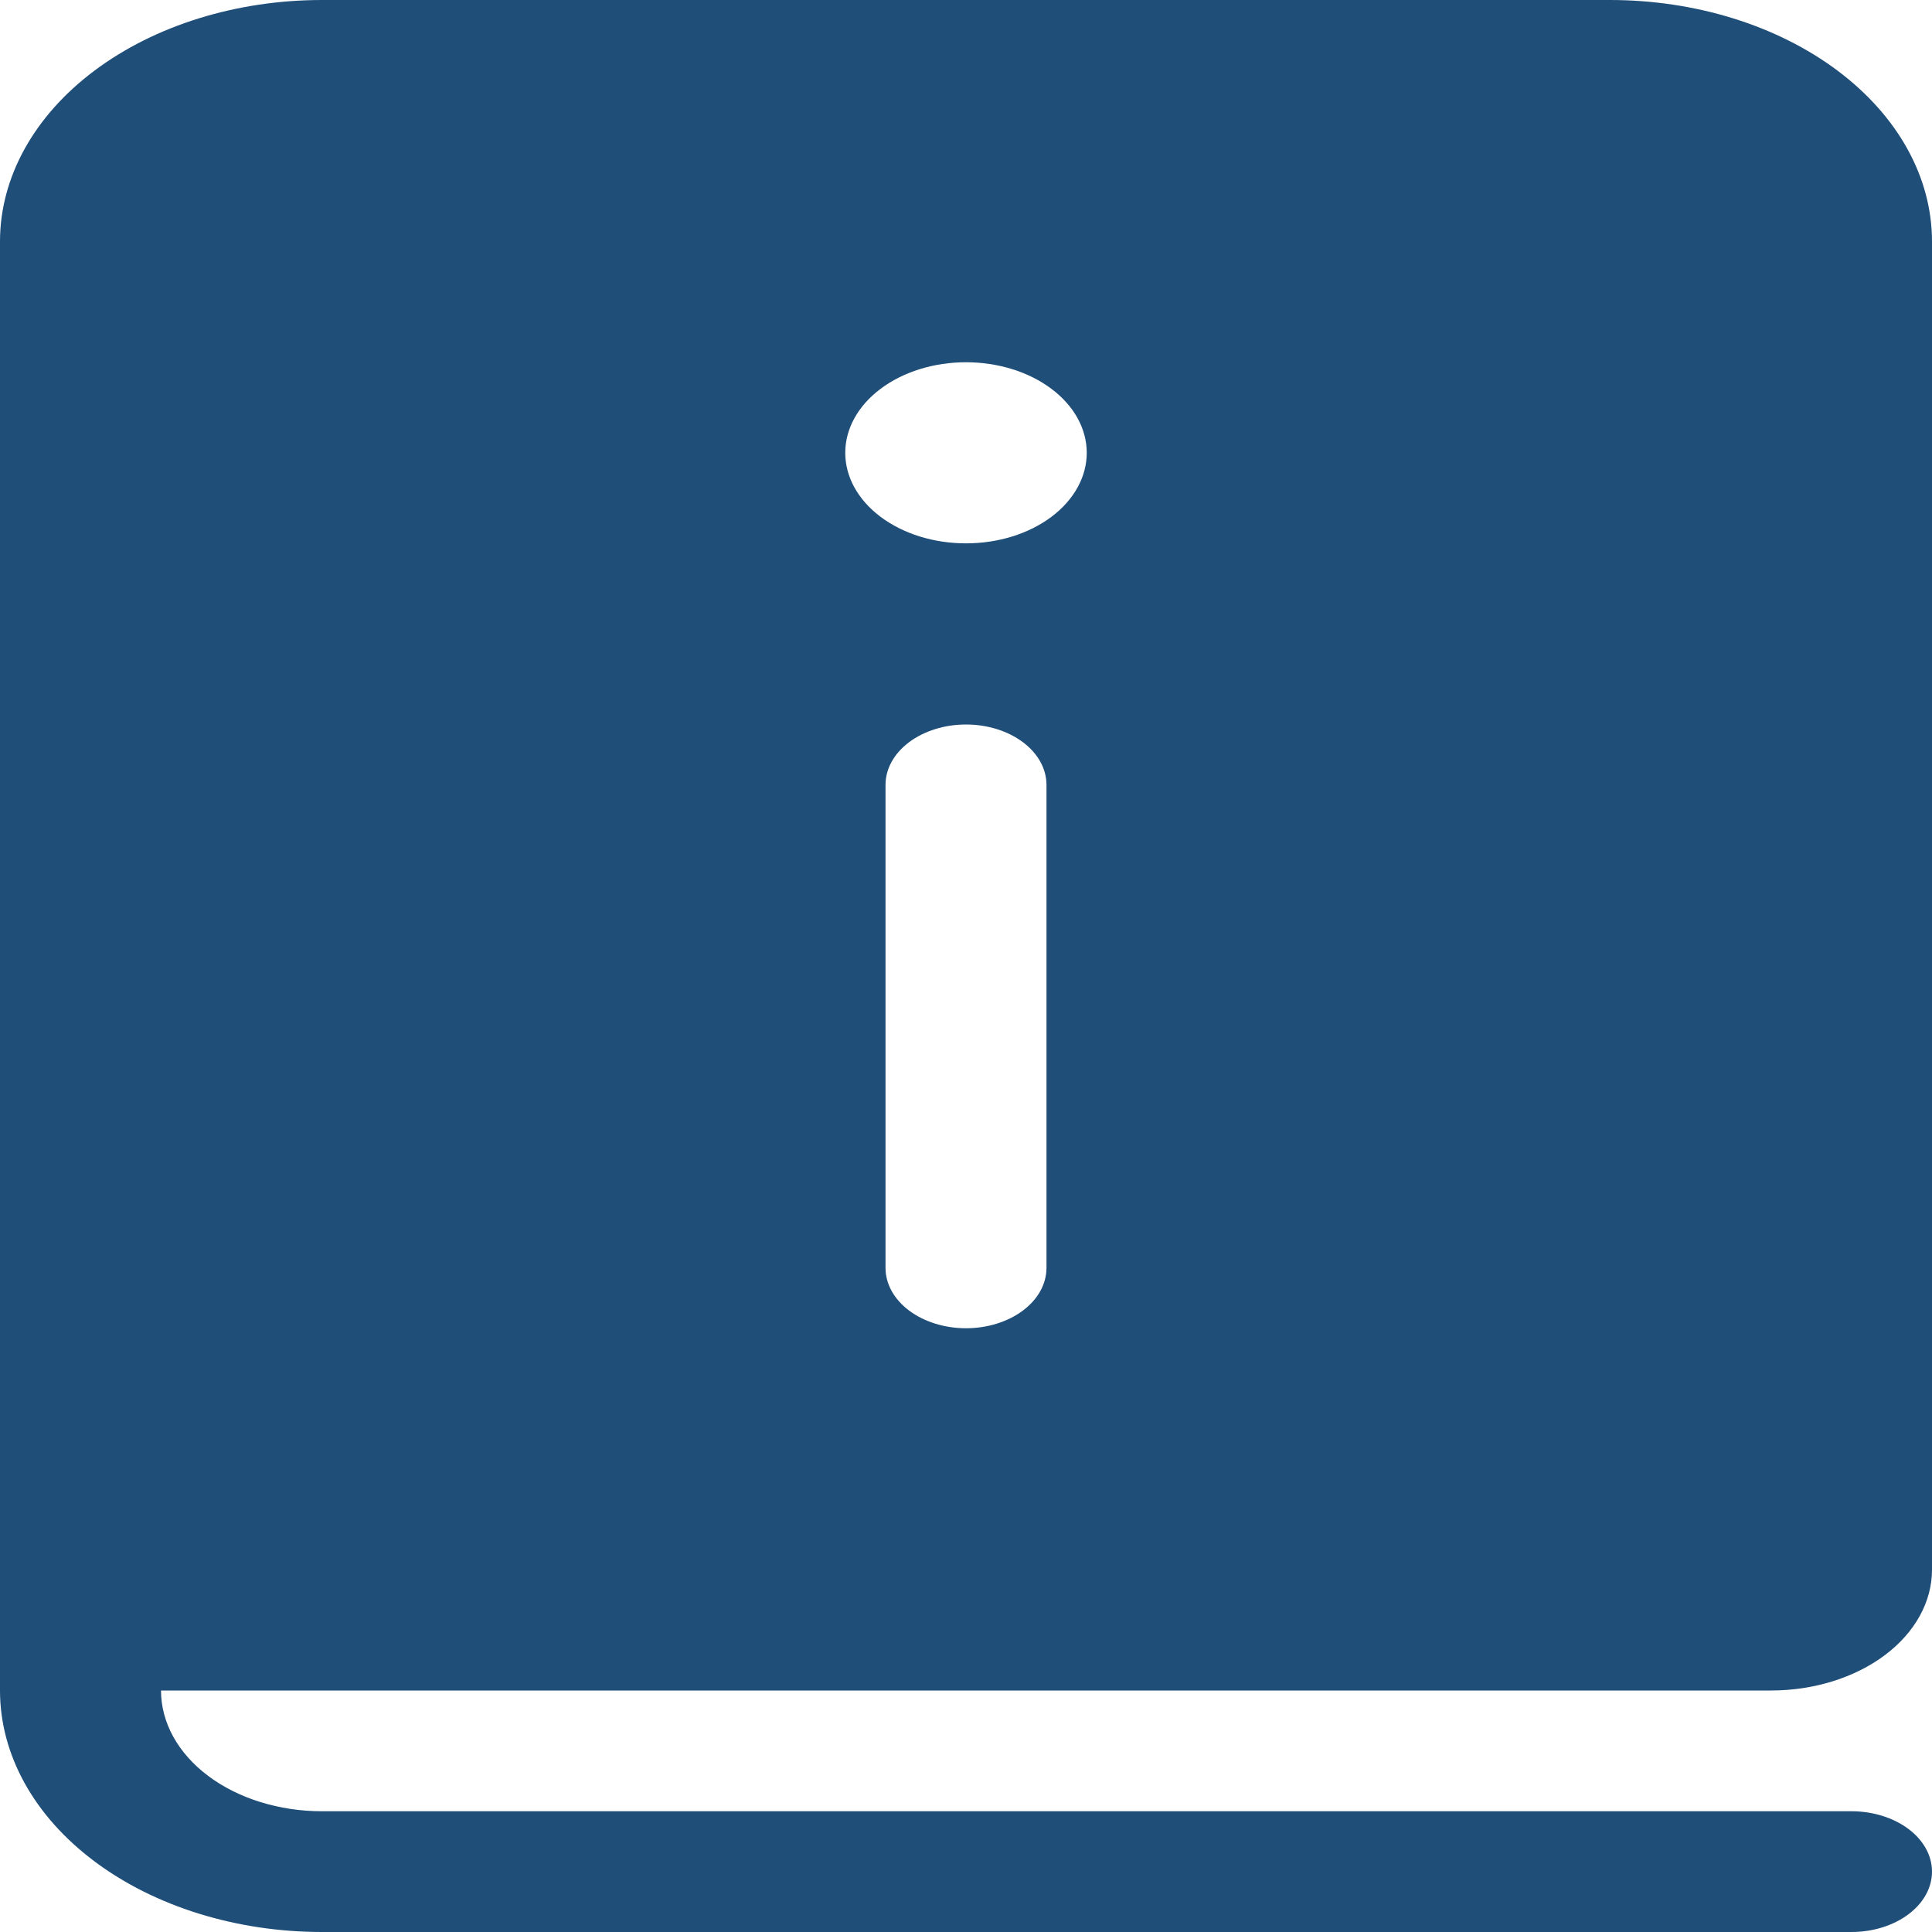 <svg width="50" height="50" viewBox="0 0 50 50" fill="none" xmlns="http://www.w3.org/2000/svg">
<path d="M8.333 0C6.123 0 4.004 0.658 2.441 1.831C0.878 3.003 0 4.592 0 6.25V43.75C0 45.408 0.878 46.997 2.441 48.169C4.004 49.342 6.123 50 8.333 50H47.917C48.469 50 48.999 49.835 49.39 49.542C49.781 49.249 50 48.852 50 48.438C50 48.023 49.781 47.626 49.39 47.333C48.999 47.04 48.469 46.875 47.917 46.875H8.333C7.228 46.875 6.168 46.546 5.387 45.96C4.606 45.374 4.167 44.579 4.167 43.75H45.833C46.938 43.75 47.998 43.421 48.78 42.835C49.561 42.249 50 41.454 50 40.625V6.25C50 4.592 49.122 3.003 47.559 1.831C45.996 0.658 43.877 0 41.667 0H8.333ZM28.125 11.719C28.125 12.34 27.796 12.937 27.21 13.376C26.624 13.816 25.829 14.062 25 14.062C24.171 14.062 23.376 13.816 22.79 13.376C22.204 12.937 21.875 12.34 21.875 11.719C21.875 11.097 22.204 10.501 22.79 10.062C23.376 9.622 24.171 9.375 25 9.375C25.829 9.375 26.624 9.622 27.21 10.062C27.796 10.501 28.125 11.097 28.125 11.719ZM27.083 32.812C27.083 33.227 26.864 33.624 26.473 33.917C26.082 34.21 25.552 34.375 25 34.375C24.448 34.375 23.918 34.21 23.527 33.917C23.136 33.624 22.917 33.227 22.917 32.812V20.312C22.917 19.898 23.136 19.501 23.527 19.208C23.918 18.915 24.448 18.75 25 18.75C25.552 18.75 26.082 18.915 26.473 19.208C26.864 19.501 27.083 19.898 27.083 20.312V32.812Z" fill="#1F4E79"/>
</svg>
